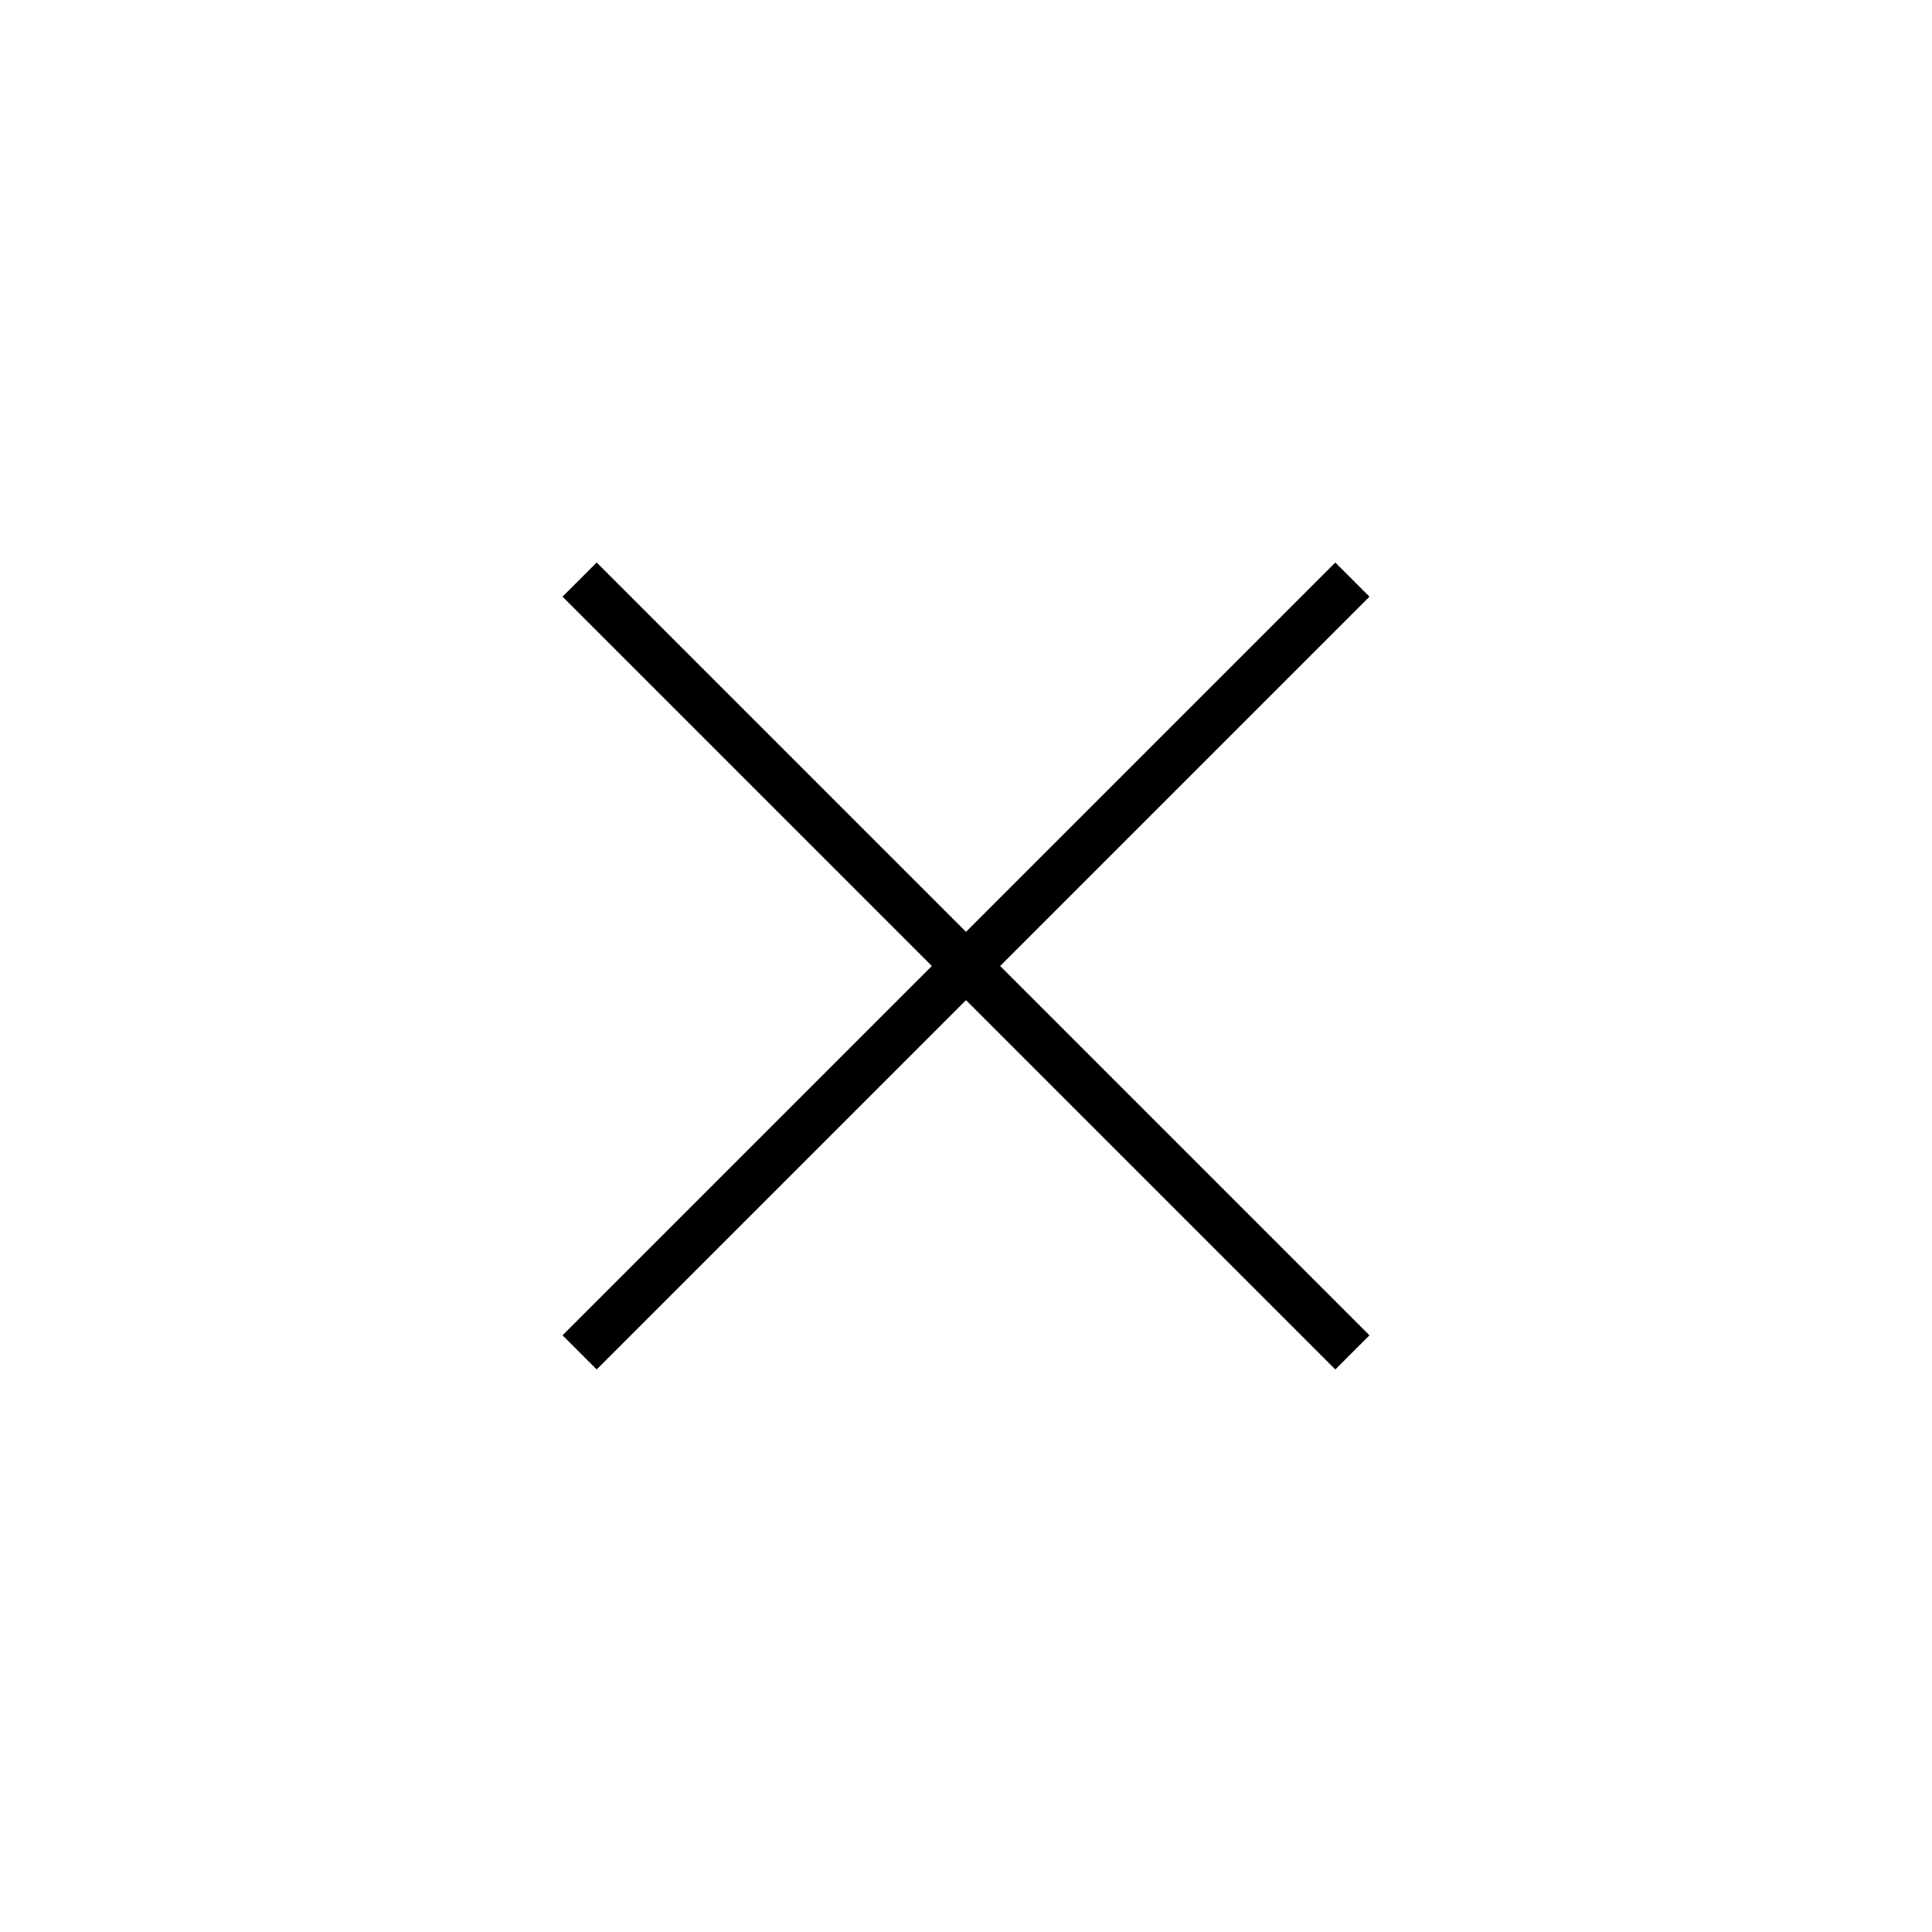 <svg width="40" height="40" viewBox="0 0 40 40" fill="none" xmlns="http://www.w3.org/2000/svg">
<path d="M12 28C18.248 21.752 21.752 18.248 28 12M28 28C21.752 21.752 18.248 18.248 12 12" stroke="currentColor" strokeWidth="1.5" strokeLinecap="round" strokeLinejoin="round"/>
</svg>
